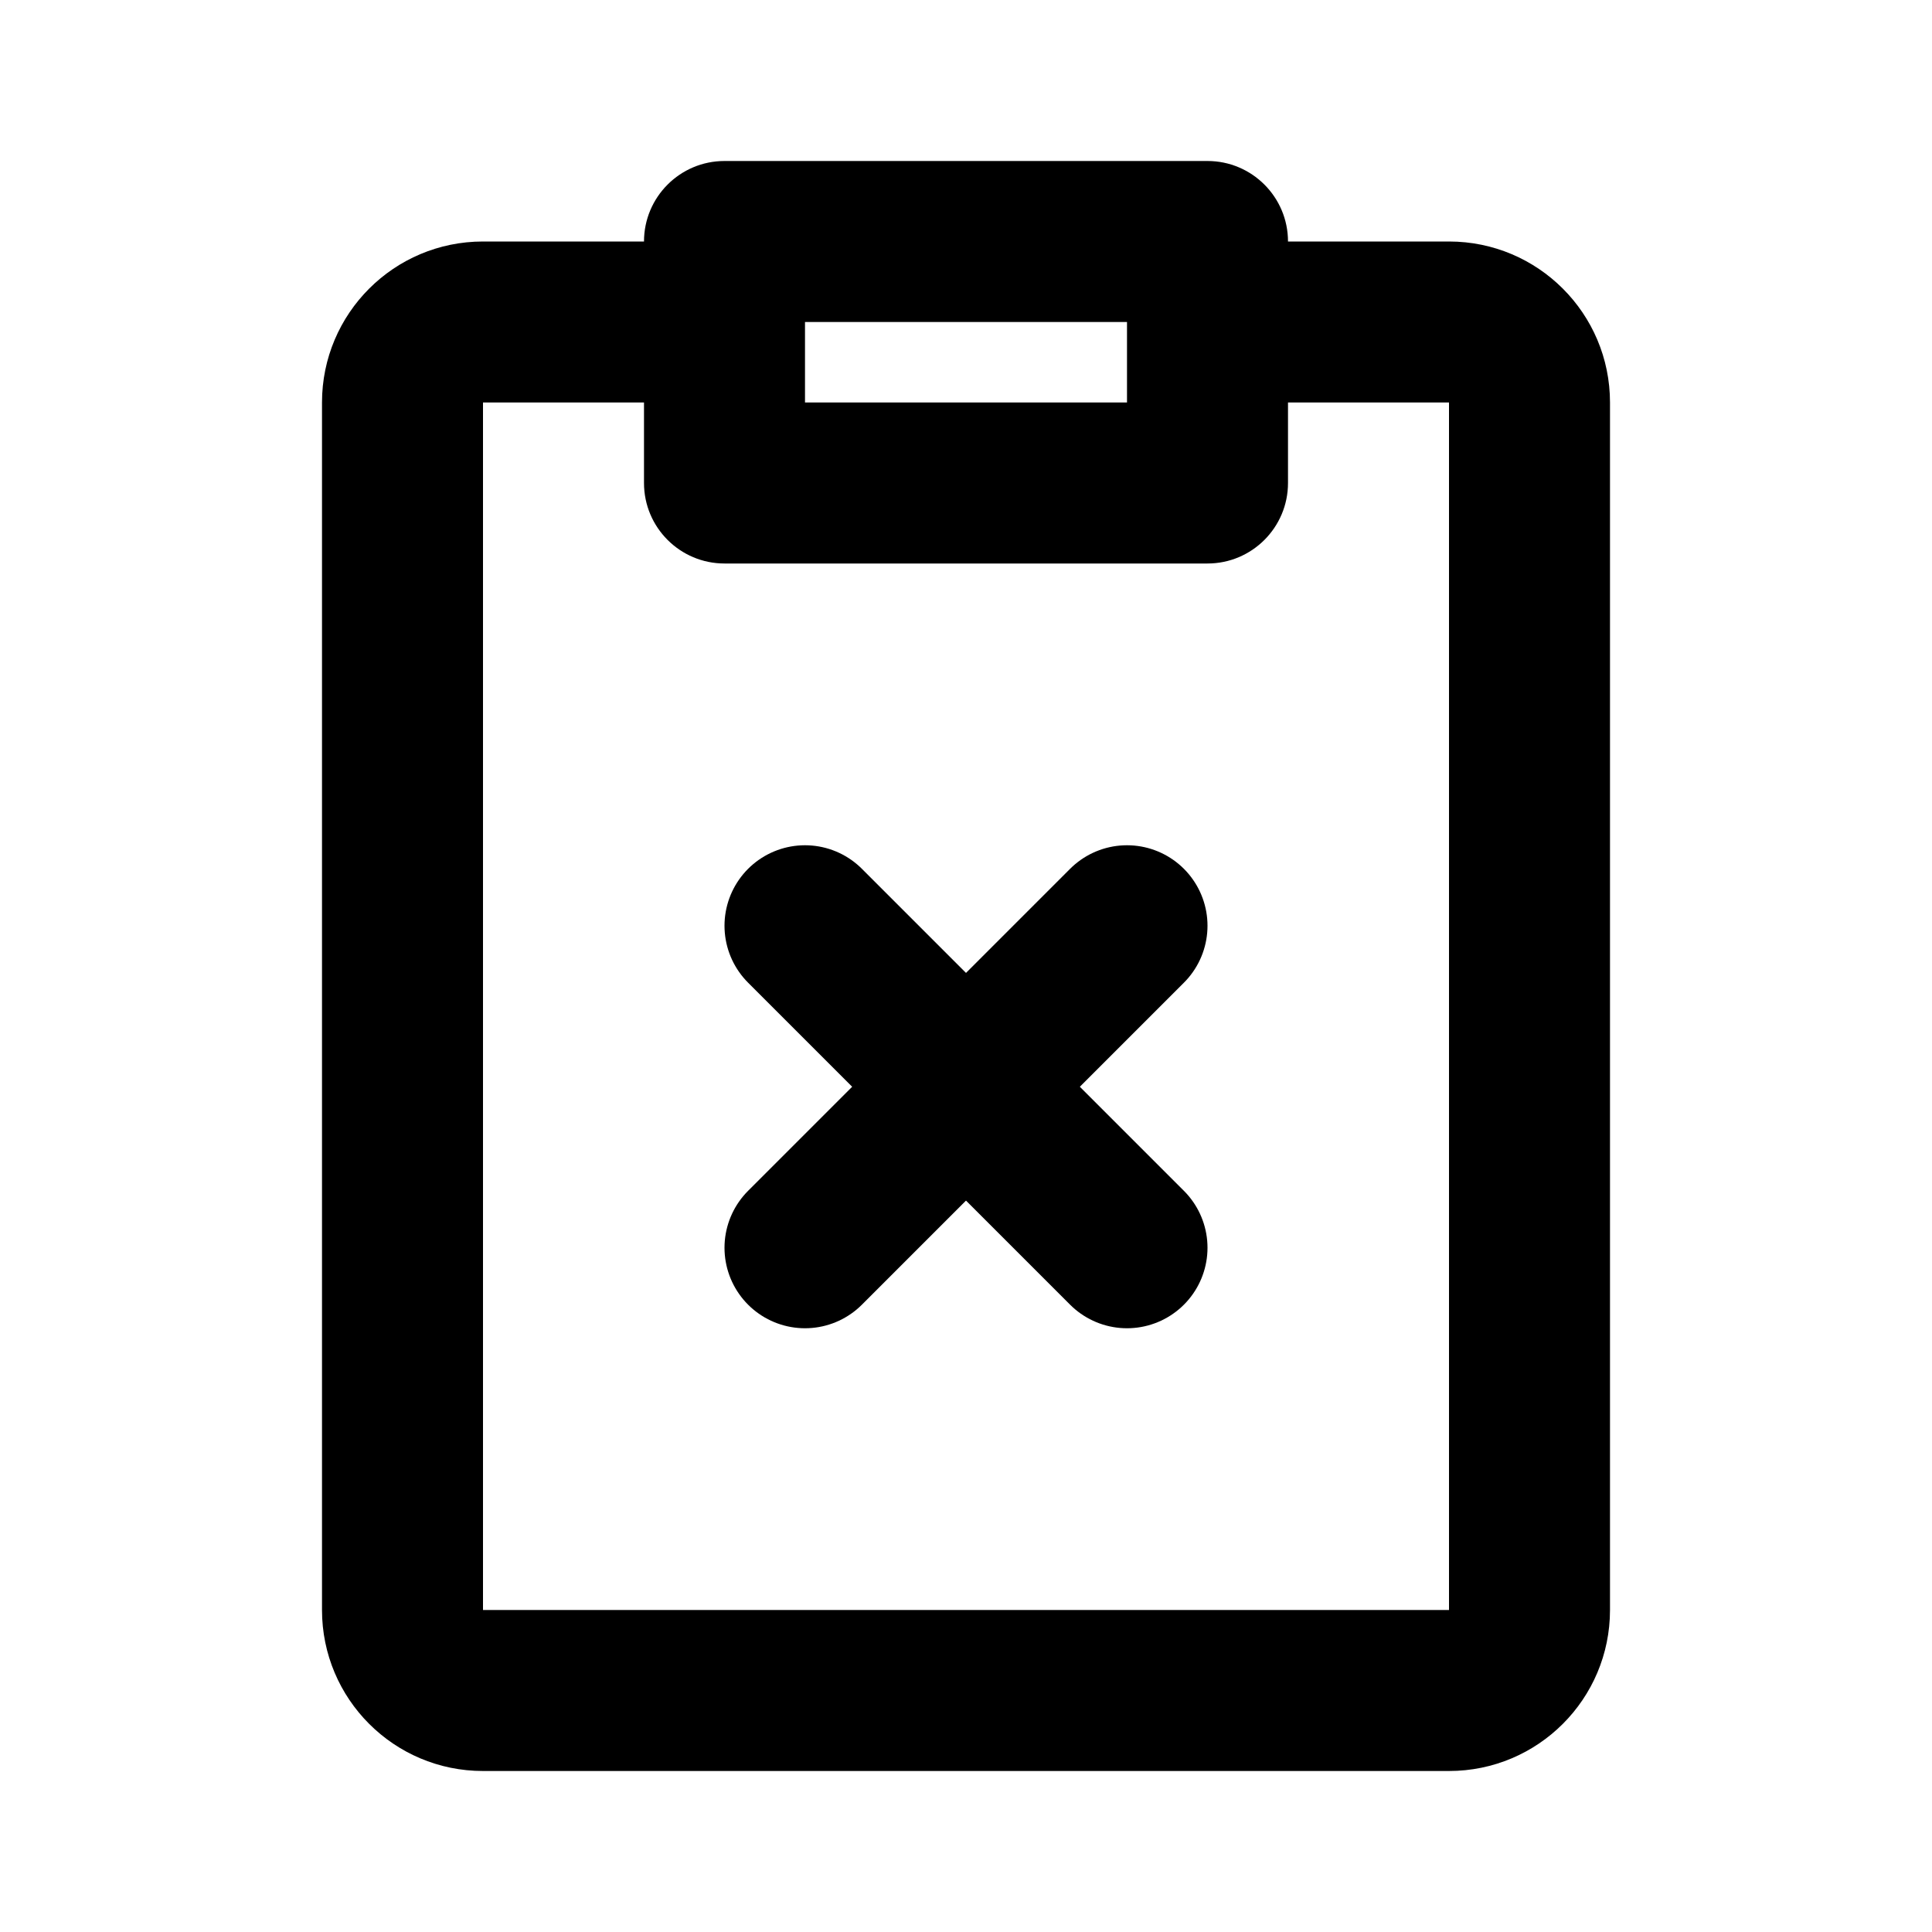 <svg
	width="24"
	height="24"
	viewBox="0 0 24 24"
	fill="none"
	xmlns="http://www.w3.org/2000/svg"
>
	<path
		fill-rule="evenodd"
		clip-rule="evenodd"
		d="M9 2C8.448 2 8 2.448 8 3H6C4.895 3 4 3.895 4 5V20C4 21.105 4.895 22 6 22H18C19.105 22 20 21.105 20 20V5C20 3.895 19.105 3 18 3H16C16 2.448 15.552 2 15 2H9ZM16 5V6C16 6.552 15.552 7 15 7H9C8.448 7 8 6.552 8 6V5H6V20H18V5H16ZM10 5V4H14V5H10Z"
		fill="black"
	/>
	<path
		d="M14 11.5L10 15.5"
		stroke="black"
		stroke-width="2"
		stroke-miterlimit="10"
		stroke-linecap="round"
		stroke-linejoin="round"
	/>
	<path
		d="M14 15.5L10 11.5"
		stroke="black"
		stroke-width="2"
		stroke-miterlimit="10"
		stroke-linecap="round"
		stroke-linejoin="round"
	/>
</svg>
